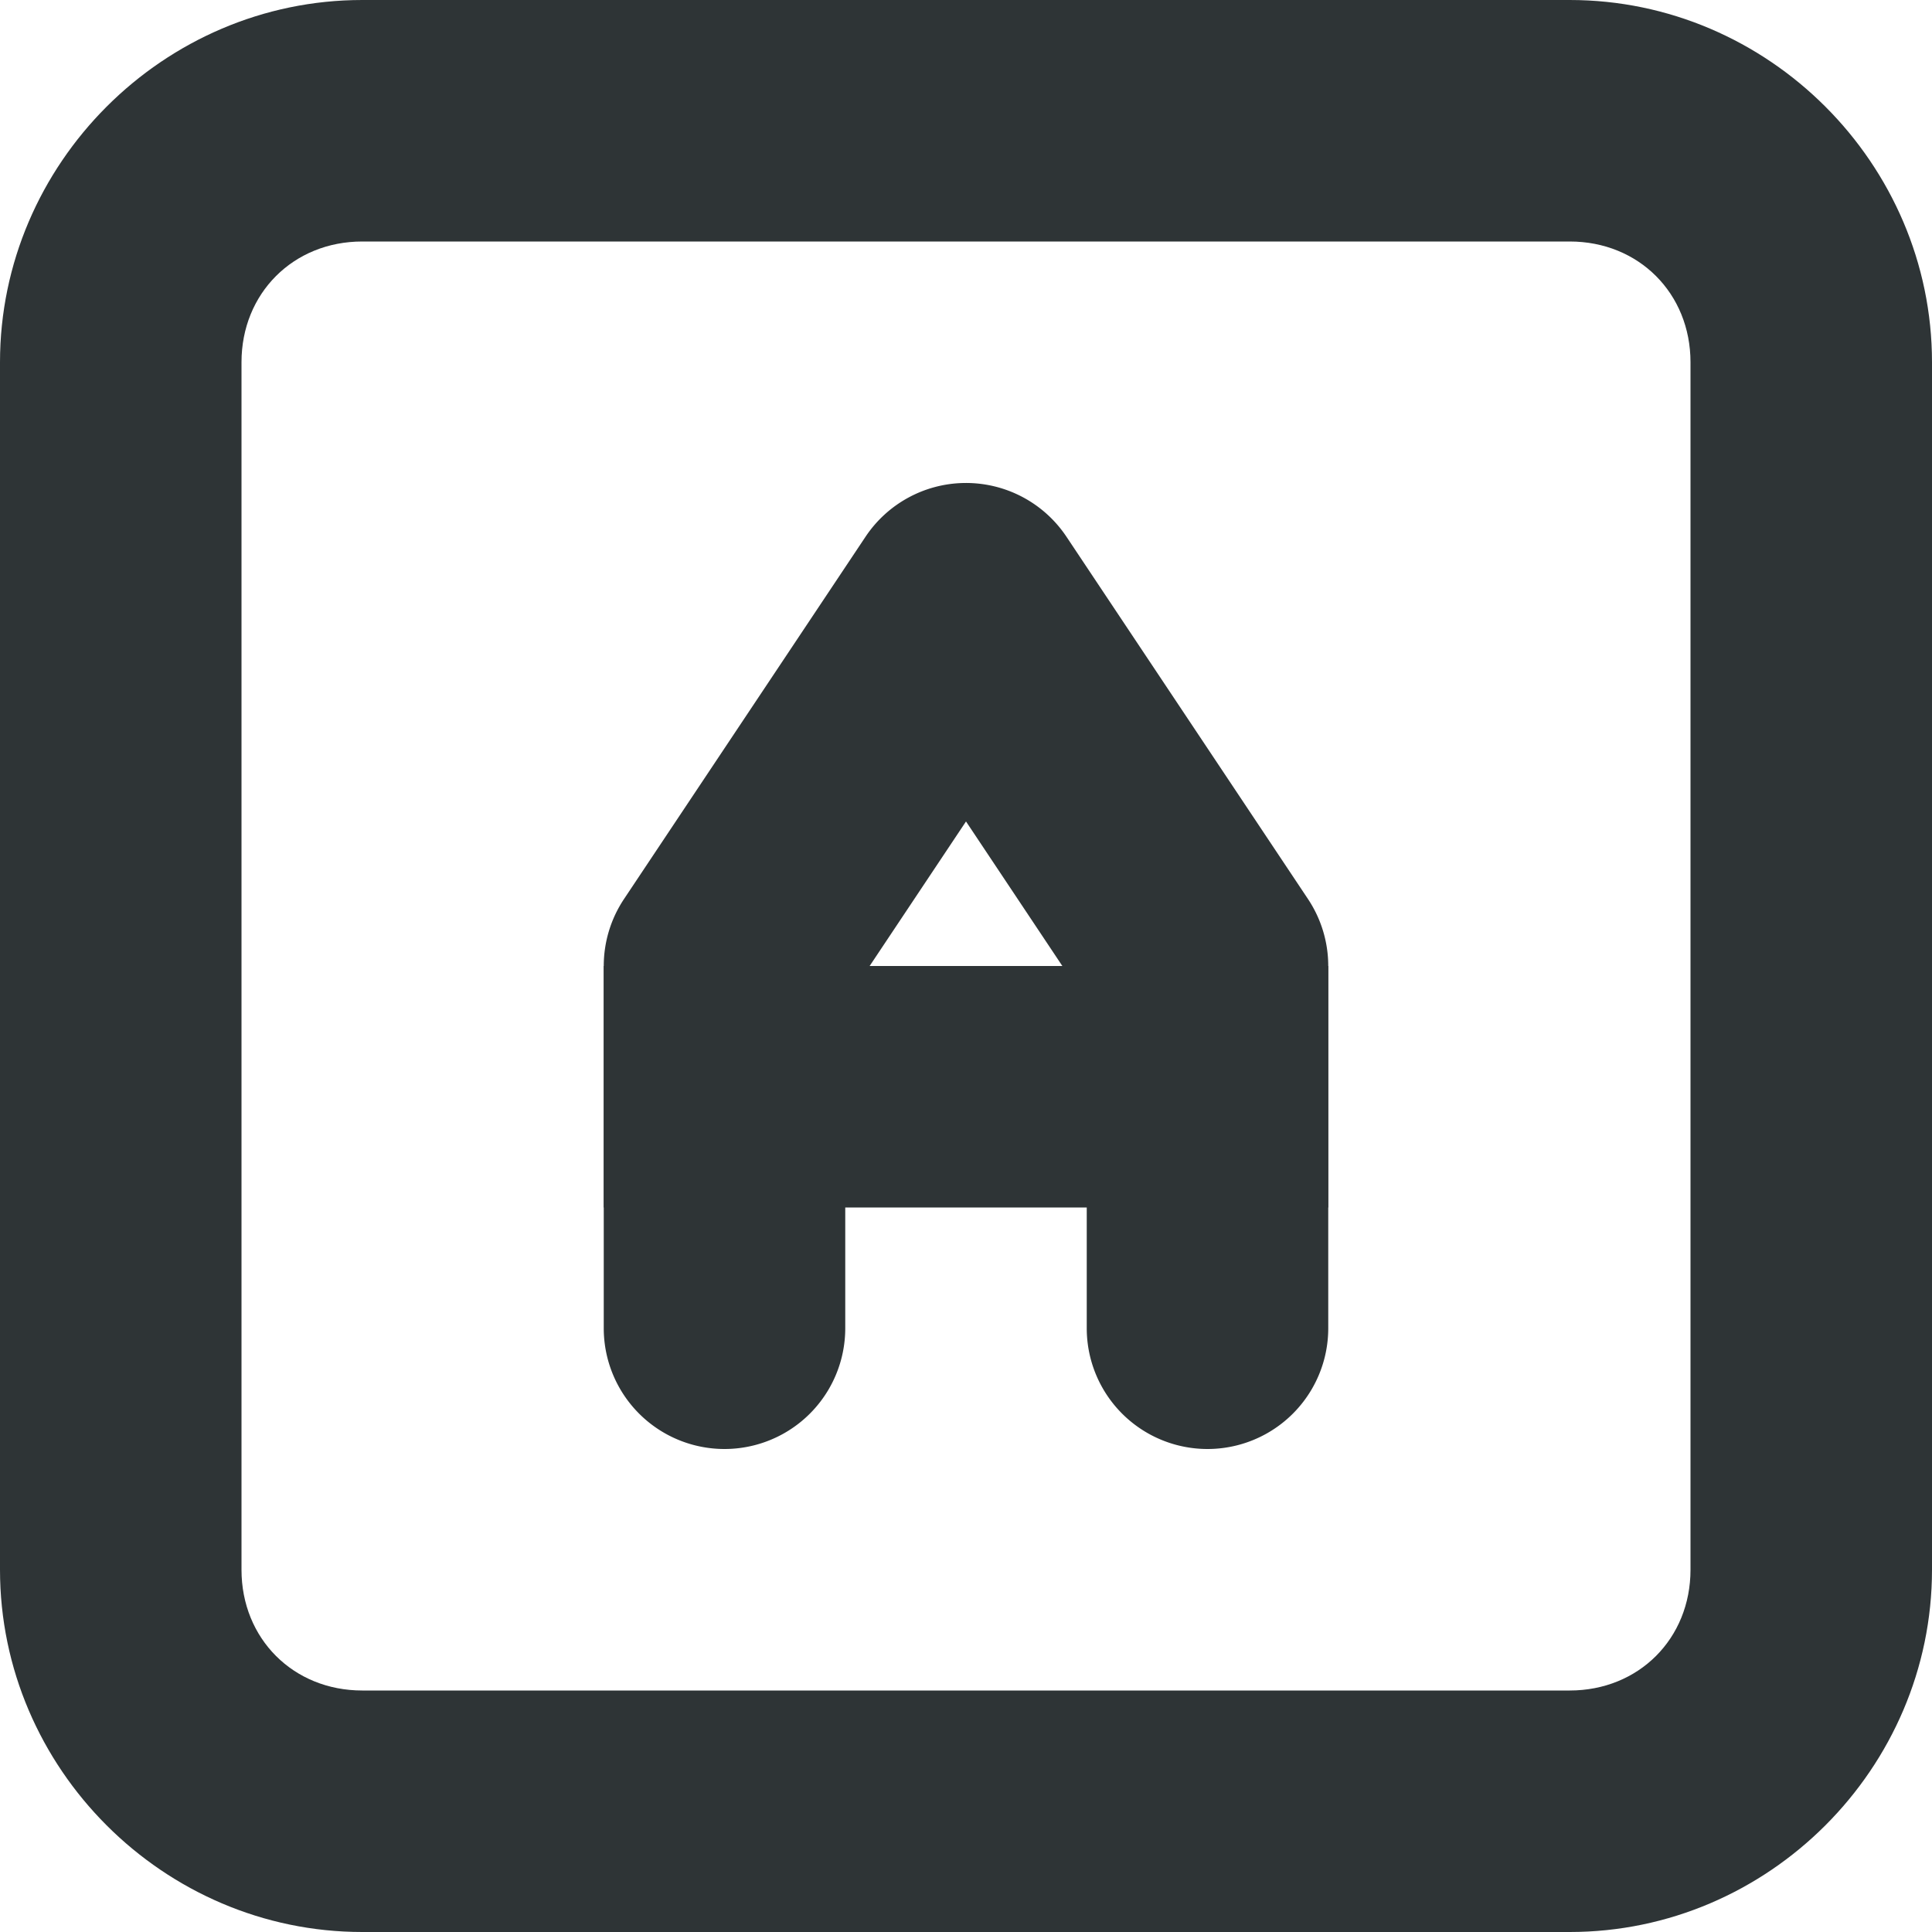 <svg xmlns="http://www.w3.org/2000/svg" width="16" height="16"><g fill="#2e3436" color="#000" font-family="sans-serif" font-weight="400" white-space="normal"><path d="M3 0C1.355 0 0 1.355 0 3v10c0 1.645 1.355 3 3 3h10c1.645 0 3-1.355 3-3V3c0-1.645-1.355-3-3-3zm0 2h10c.571 0 1 .429 1 1v10c0 .571-.429 1-1 1H3c-.571 0-1-.429-1-1V3c0-.571.429-1 1-1z" style="line-height:normal;font-variant-ligatures:normal;font-variant-position:normal;font-variant-caps:normal;font-variant-numeric:normal;font-variant-alternates:normal;font-feature-settings:normal;text-indent:0;text-align:start;text-decoration-line:none;text-decoration-style:solid;text-decoration-color:#000;text-transform:none;text-orientation:mixed;shape-padding:0;isolation:auto;mix-blend-mode:normal" overflow="visible"/><path d="M7.982 4a1 1 0 0 0-.814.445l-2 3A1 1 0 0 0 5 8v3a1 1 0 1 0 2 0V8.303l1-1.5 1 1.5V11a1 1 0 1 0 2 0V8a1 1 0 0 0-.168-.555l-2-3A1 1 0 0 0 7.982 4z" style="line-height:normal;font-variant-ligatures:normal;font-variant-position:normal;font-variant-caps:normal;font-variant-numeric:normal;font-variant-alternates:normal;font-feature-settings:normal;text-indent:0;text-align:start;text-decoration-line:none;text-decoration-style:solid;text-decoration-color:#000;text-transform:none;text-orientation:mixed;shape-padding:0;isolation:auto;mix-blend-mode:normal" overflow="visible"/><path d="M5 8v2h6V8H6z" style="line-height:normal;font-variant-ligatures:normal;font-variant-position:normal;font-variant-caps:normal;font-variant-numeric:normal;font-variant-alternates:normal;font-feature-settings:normal;text-indent:0;text-align:start;text-decoration-line:none;text-decoration-style:solid;text-decoration-color:#000;text-transform:none;text-orientation:mixed;shape-padding:0;isolation:auto;mix-blend-mode:normal" overflow="visible"/></g></svg>